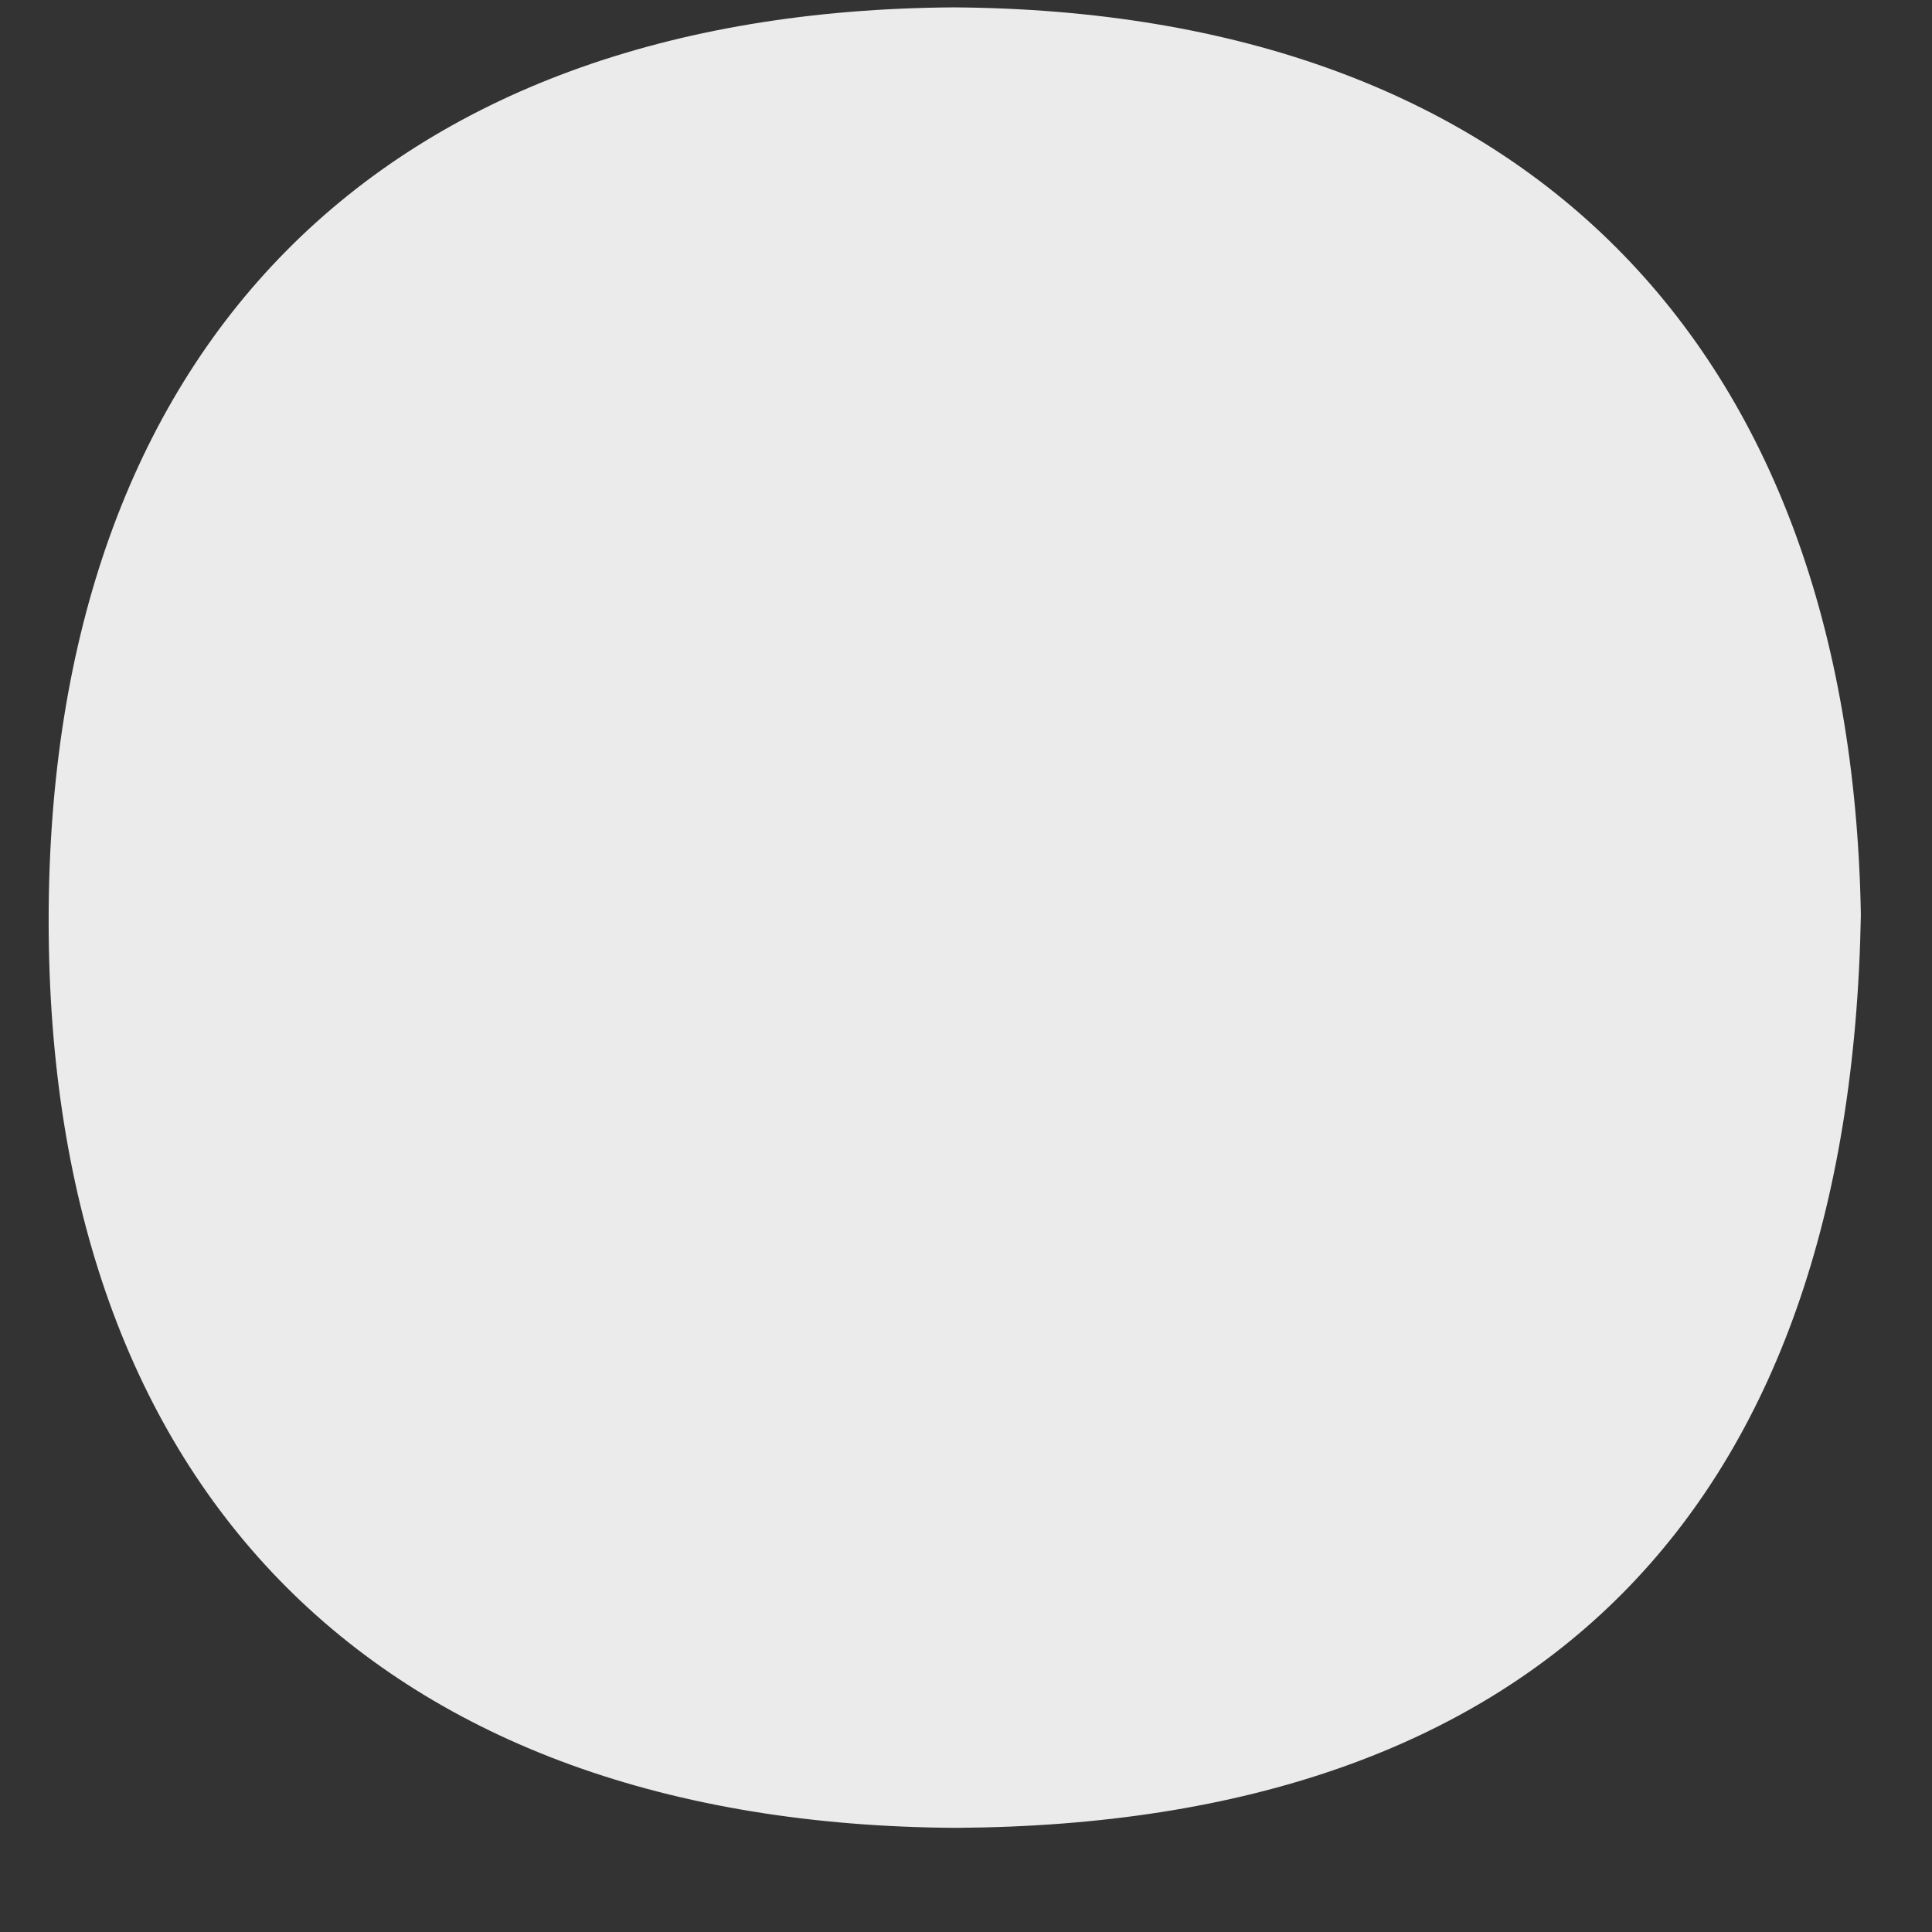 <svg width="11" height="11" viewBox="0 0 11 11" fill="none" xmlns="http://www.w3.org/2000/svg">
<rect x="0" y="0" width="11" height="11" fill="#333333" stroke="none"/>
<path d="M5.442 10.407C8.752 10.388 10.534 8.601 10.595 5.209C10.538 1.946 8.66 0.063 5.431 0.042C2.166 0.062 0.277 1.987 0.277 5.241C0.277 8.495 2.167 10.388 5.442 10.407Z" fill="white" fill-opacity="0.9"/>
</svg>
